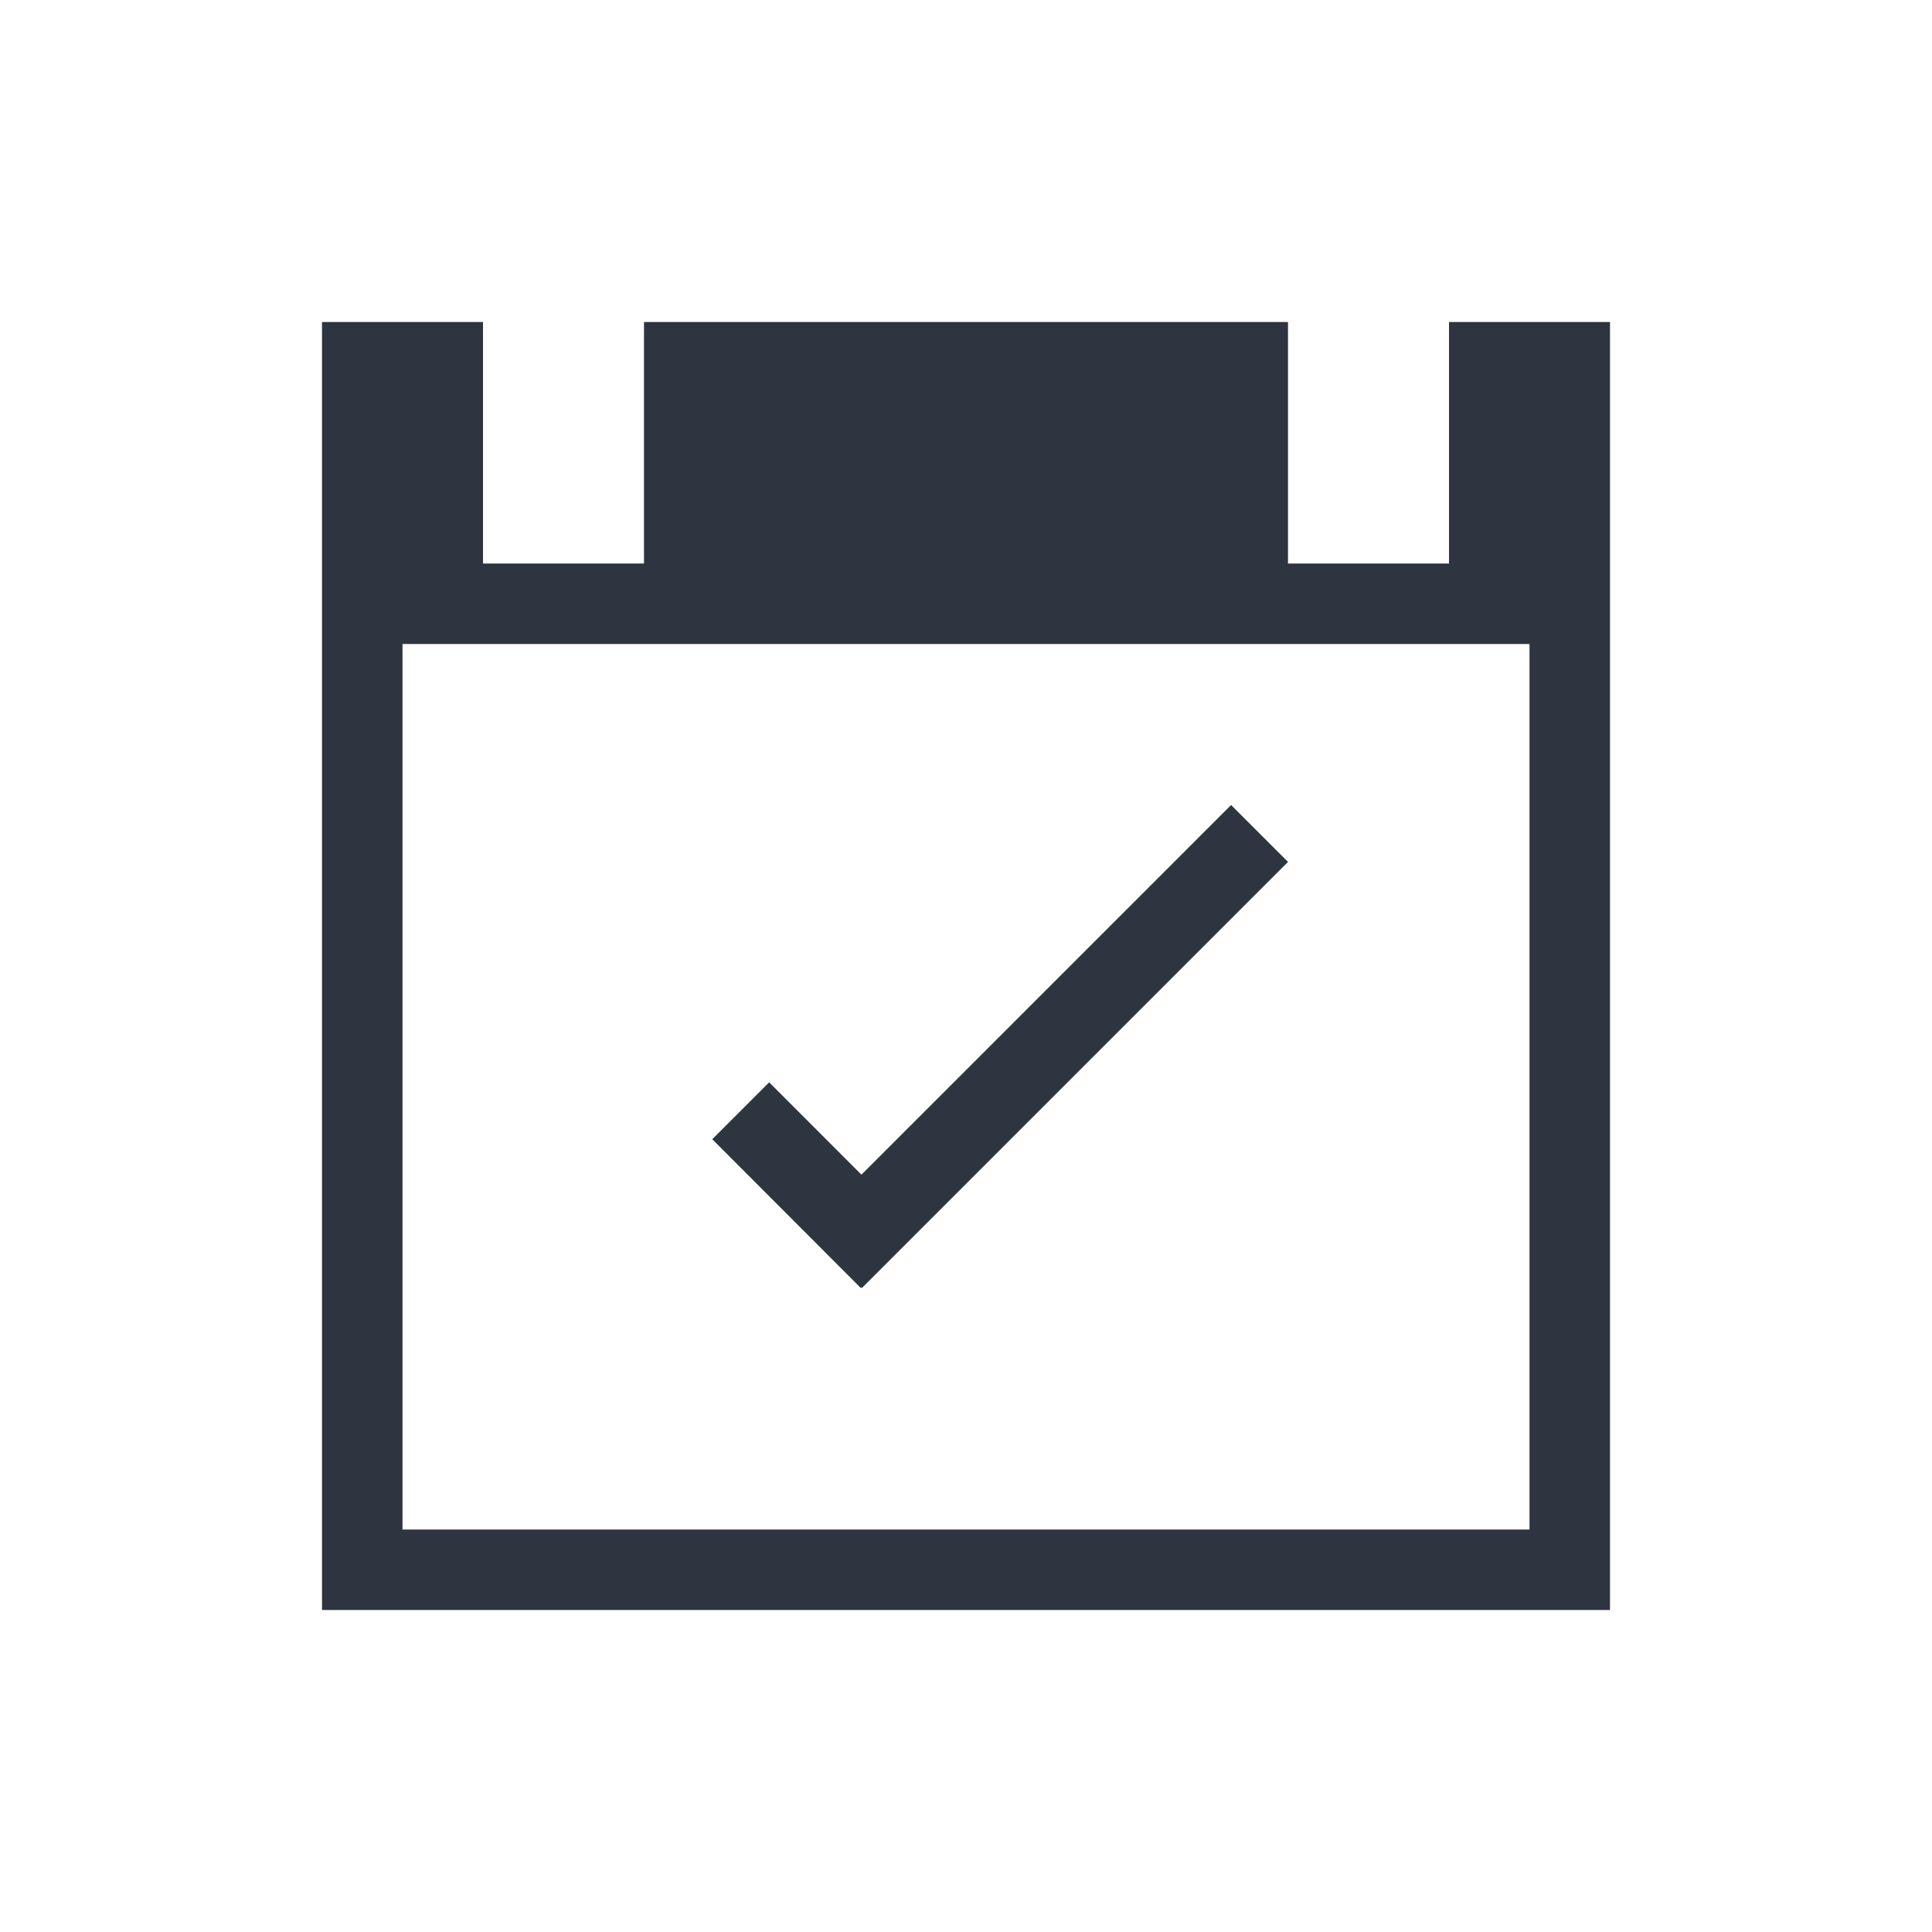 <svg xmlns="http://www.w3.org/2000/svg" viewBox="0 0 24 24">
  <defs id="defs3051">
    <style type="text/css" id="current-color-scheme">
      .ColorScheme-Text {
        color:#2e3440;
      }
      </style>
  </defs>
 <path style="fill:currentColor;fill-opacity:1;stroke:none" 
     d="M 4 4 L 4 20 L 14 20 L 19 20 L 20 20 L 20 14 L 20 4 L 18 4 L 18 7 L 16 7 L 16 4 L 8 4 L 8 7 L 6 7 L 6 4 L 4 4 z M 5 8 L 19 8 L 19 14 L 19 19 L 14 19 L 5 19 L 5 8 z M 15.293 10 L 10.701 14.592 L 9.555 13.445 L 8.848 14.152 L 10.693 16 L 10.699 15.992 L 10.707 16 L 16 10.707 L 15.293 10 z "
     class="ColorScheme-Text"
     />
</svg>
